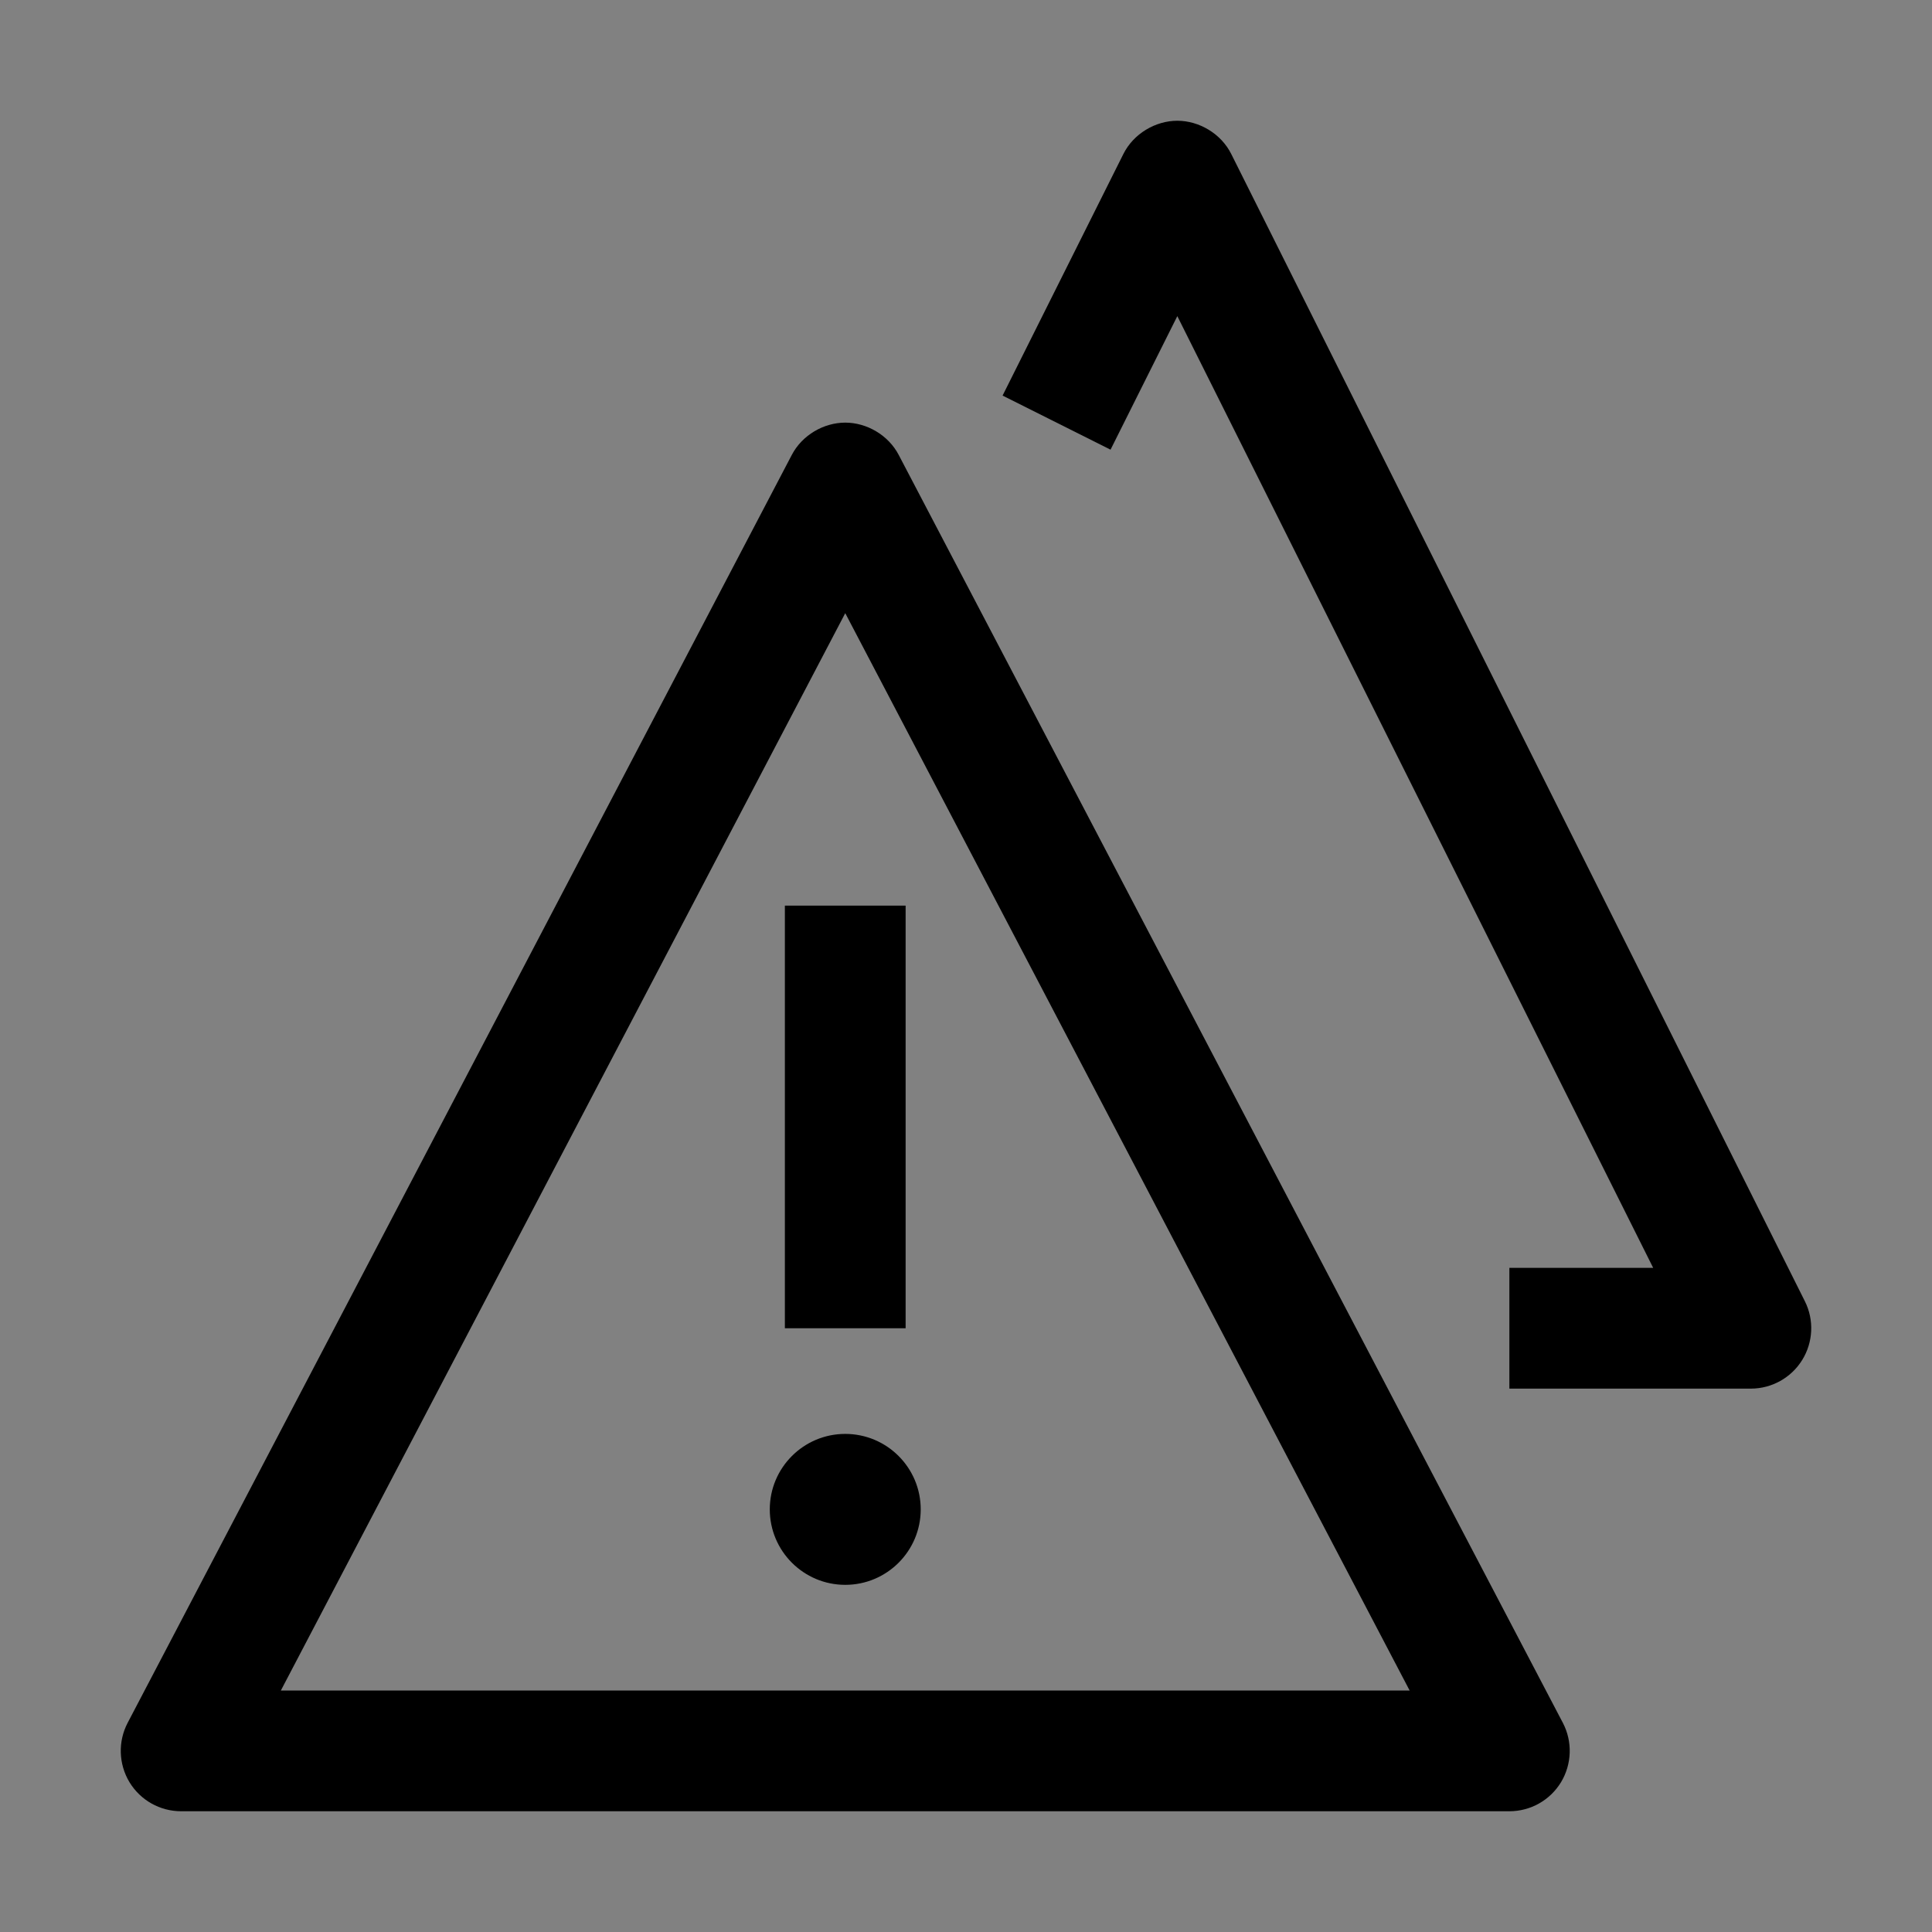 <svg viewBox="0 0 16 16" fill="none" xmlns="http://www.w3.org/2000/svg">
<rect x="0" y="0" width="16" height="16" fill="#808080" stroke="none"/>
<rect width="16" height="16" fill="white" fill-opacity="0.01" style="mix-blend-mode:multiply"/>
<path d="M14.5 11.5H12.5V10.5H13.691L9.75 2.618L9.197 3.724L8.303 3.276L9.303 1.276C9.387 1.107 9.569 1 9.75 1C9.931 1 10.113 1.107 10.197 1.276L14.947 10.776C15.025 10.931 15.016 11.116 14.925 11.263C14.834 11.41 14.673 11.5 14.5 11.5Z" fill="currentColor"/>
<path d="M7 13.125C7.345 13.125 7.625 12.845 7.625 12.5C7.625 12.155 7.345 11.875 7 11.875C6.655 11.875 6.375 12.155 6.375 12.5C6.375 12.845 6.655 13.125 7 13.125Z" fill="currentColor"/>
<path d="M7.5 7.5H6.5V11H7.5V7.5Z" fill="currentColor"/>
<path d="M12.5 15H1.5C1.325 15 1.163 14.909 1.072 14.759C0.982 14.609 0.976 14.423 1.057 14.268L6.557 3.768C6.643 3.603 6.822 3.5 7 3.5C7.178 3.5 7.357 3.603 7.443 3.768L12.943 14.268C13.024 14.423 13.018 14.609 12.928 14.759C12.837 14.909 12.675 15 12.5 15ZM2.326 14H11.674L7 5.078L2.326 14Z" fill="currentColor"/>
</svg>
